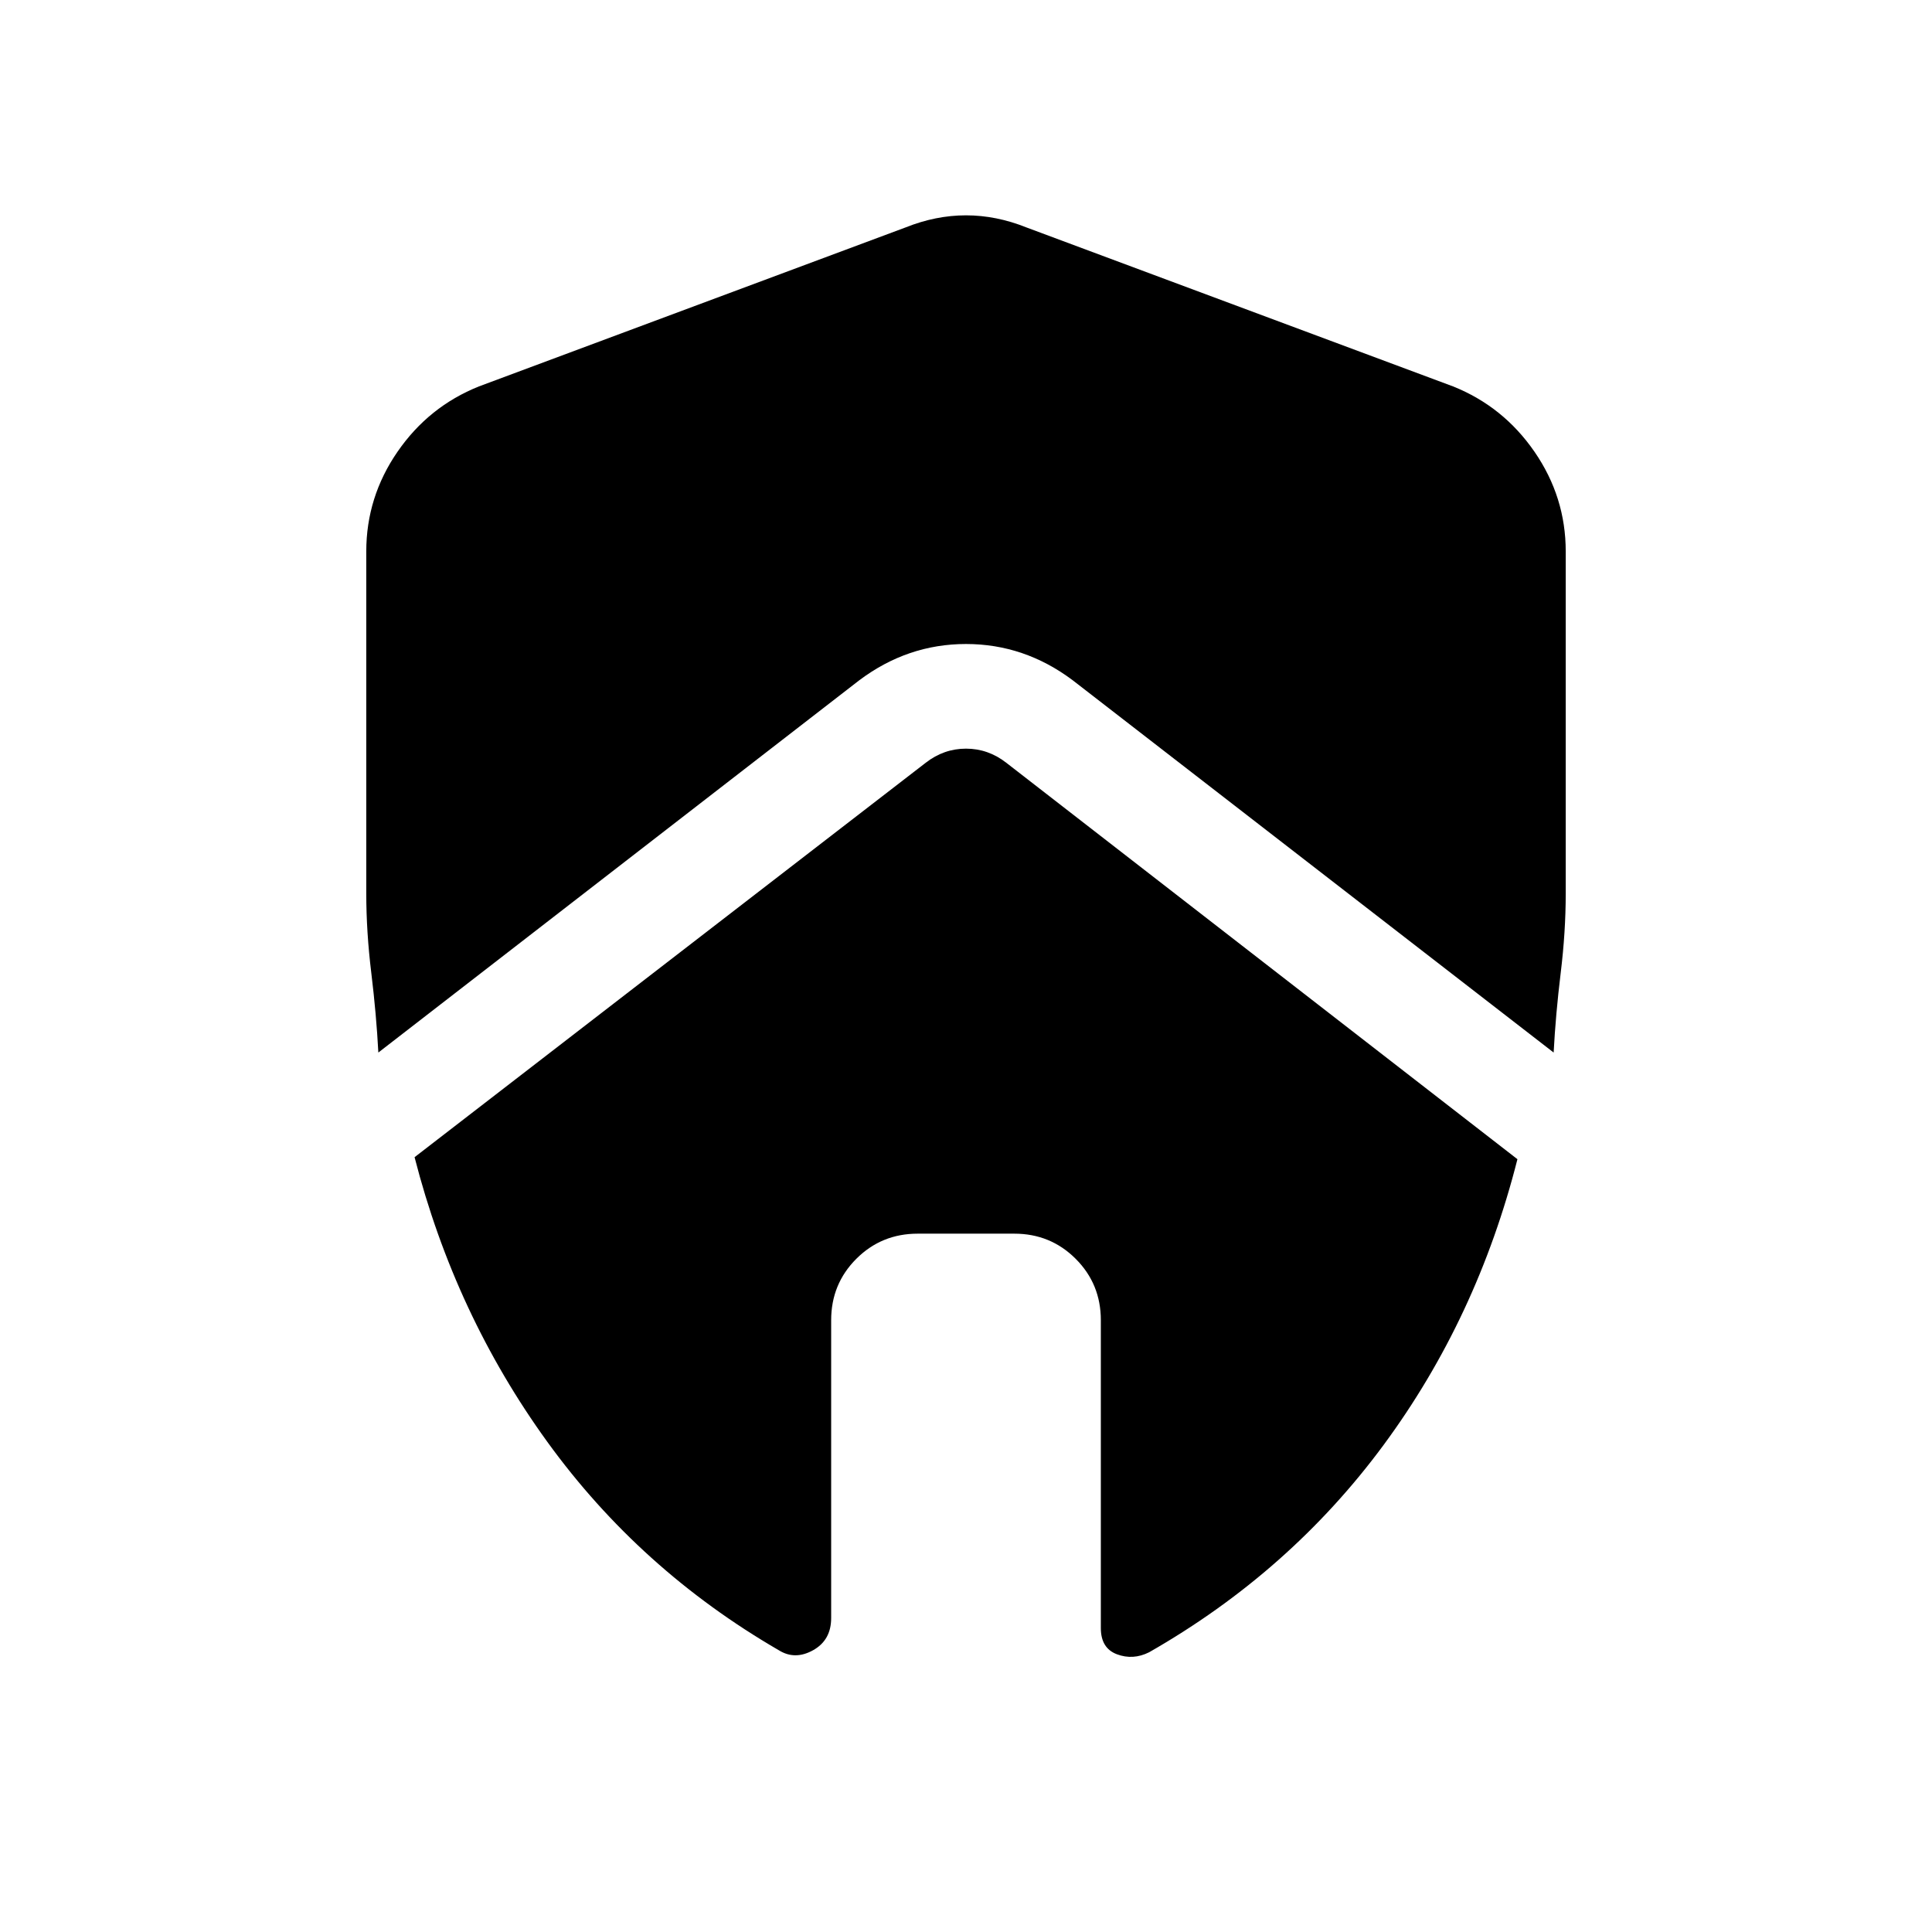 <svg xmlns="http://www.w3.org/2000/svg" height="24" viewBox="0 -960 960 960" width="24"><path d="M413-304q0-18 12.5-30.5T456-347h48q18 0 30.5 12.5T547-304v153q0 10 8 13t16-1q70-40 116.5-103T754-384L500-581q-9-7-20-7t-20 7L206-385q20 78 66 141.5T387-140q8 5 17 0t9-16v-148ZM182-686v170q0 19 2.5 39.5T188-437l239-185q24-18 53-18t53 18l239 185q1-19 3.5-39.5T778-516v-170q0-27-15.5-49.5T722-768l-212-79q-15-6-30-6t-30 6l-212 79q-25 10-40.5 32.5T182-686Z"/></svg>